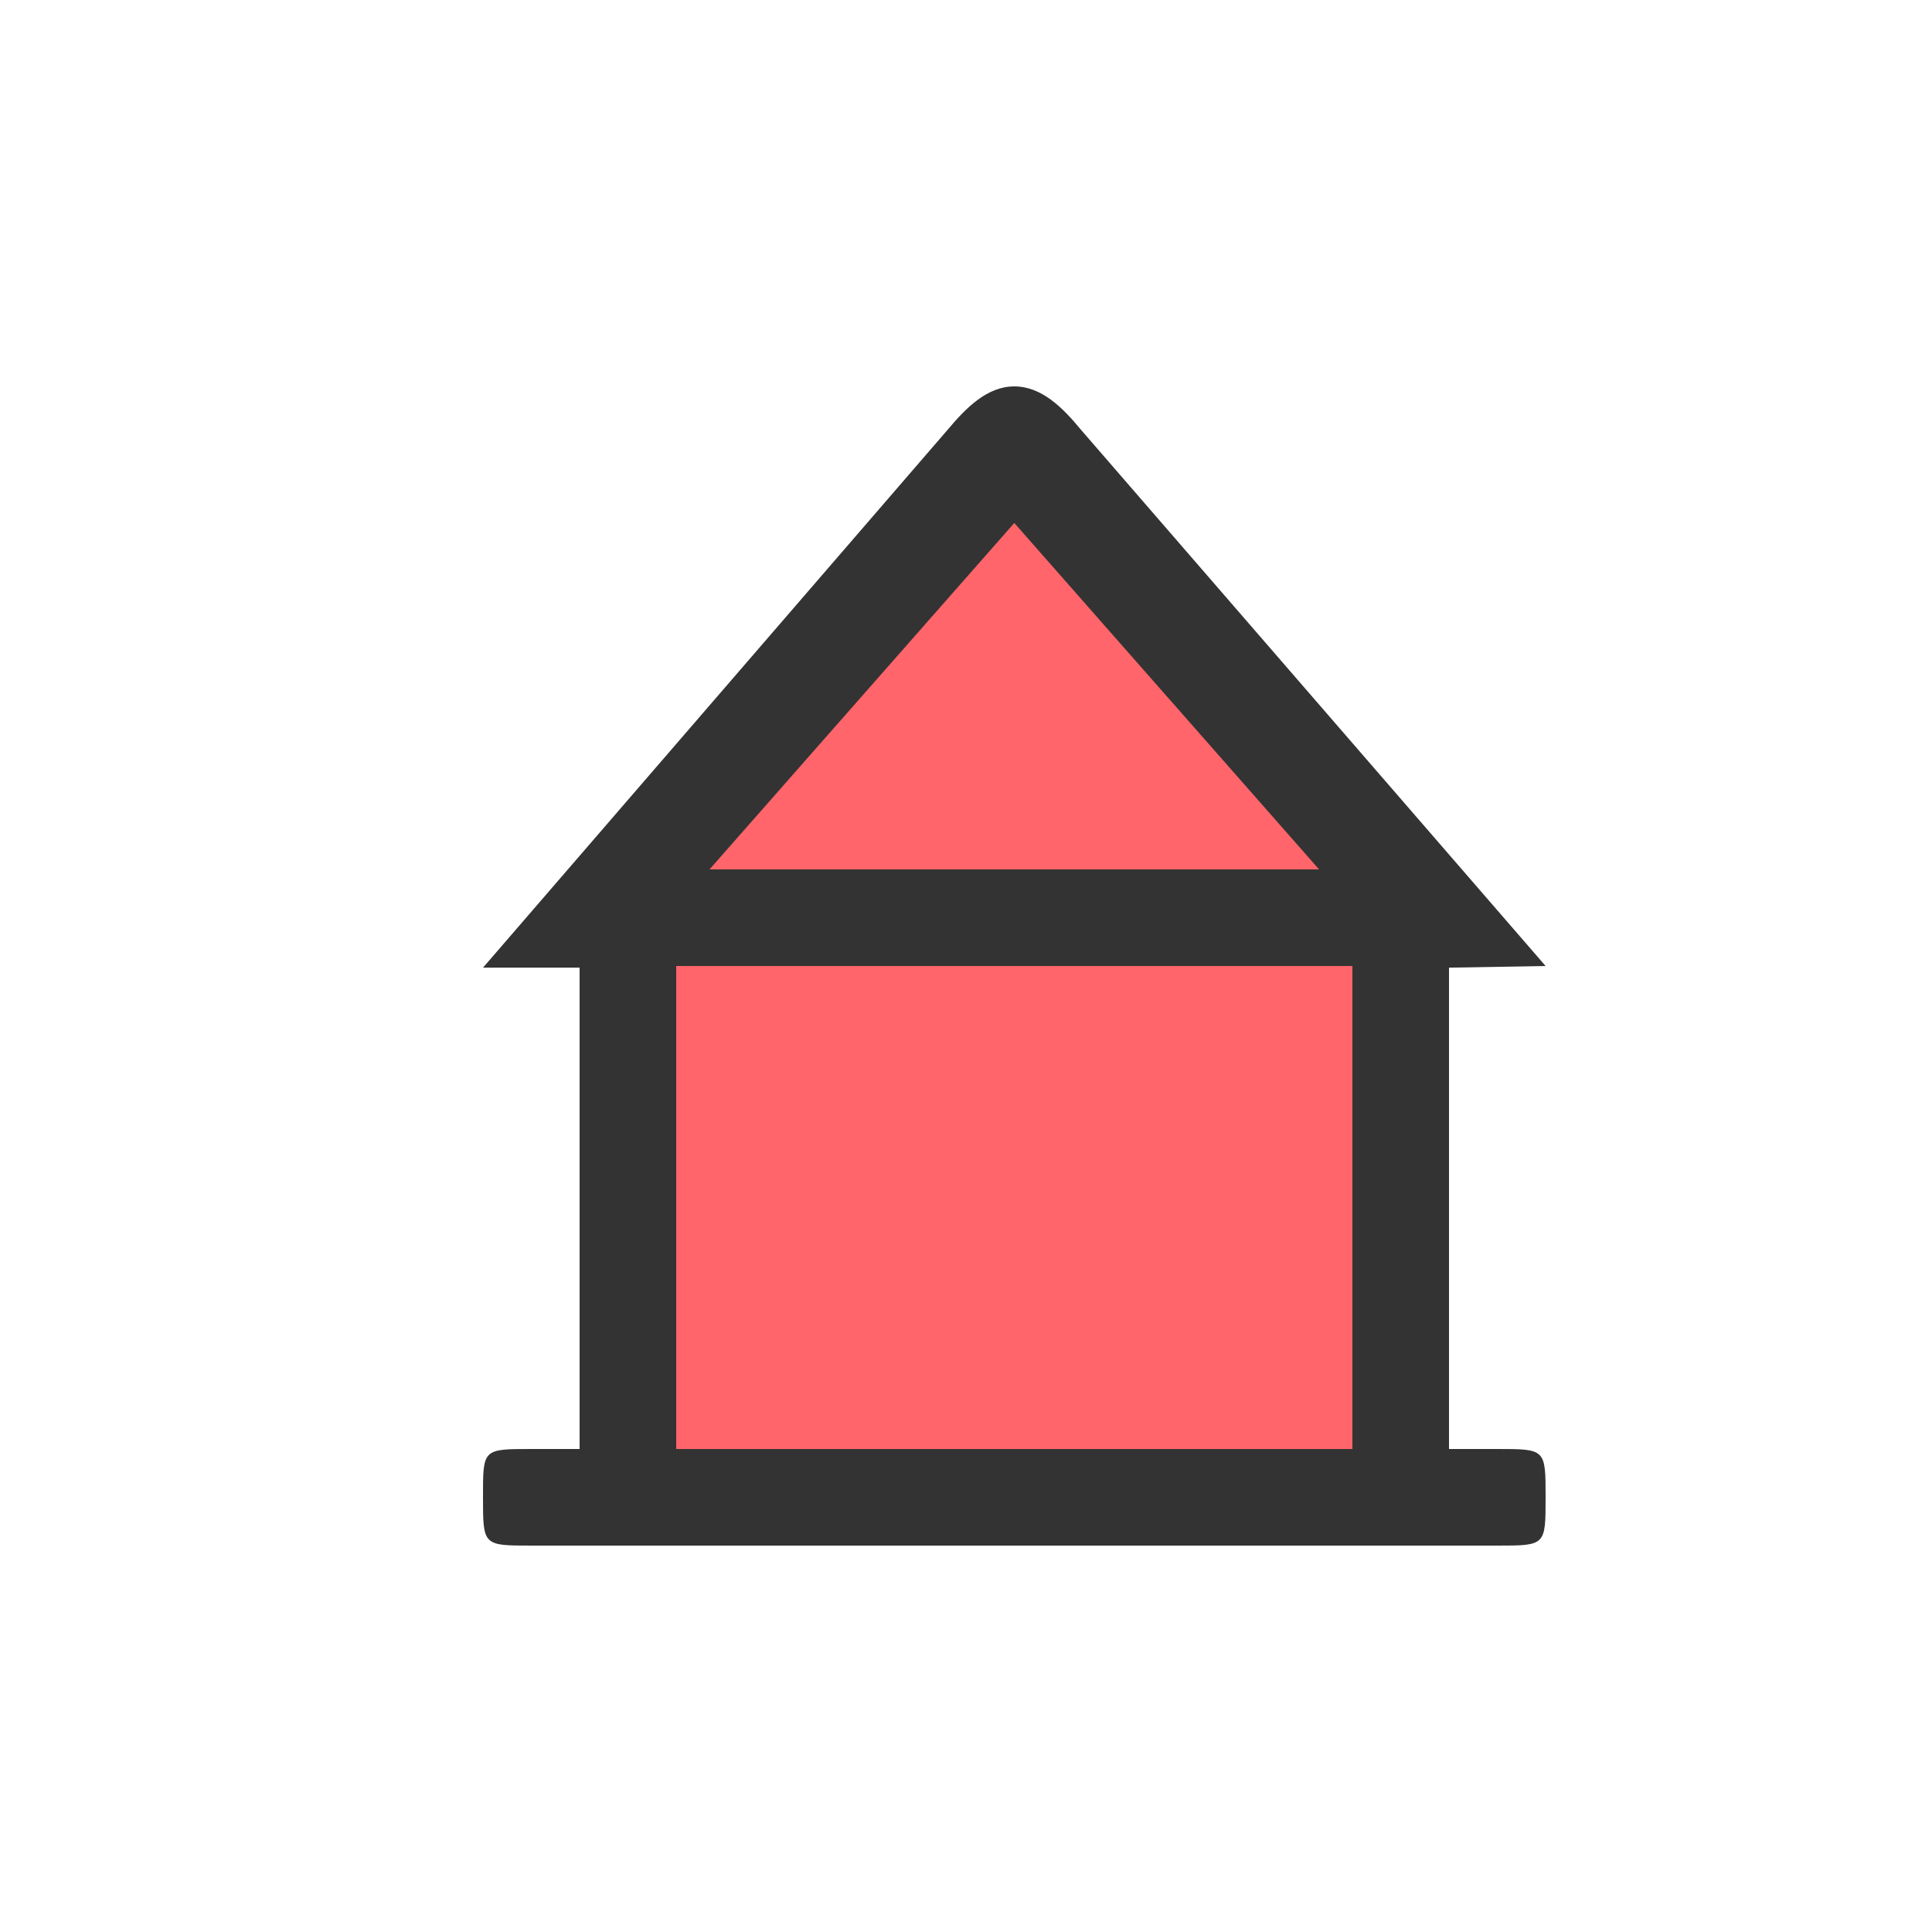 <?xml version="1.0" encoding="UTF-8" standalone="no"?>
<svg xmlns:rdf="http://www.w3.org/1999/02/22-rdf-syntax-ns#" xmlns="http://www.w3.org/2000/svg" height="580" width="580" version="1.0" xmlns:cc="http://creativecommons.org/ns#" xmlns:dc="http://purl.org/dc/elements/1.1/">
 <title>alpine_hut_restaurant</title>
 <g fill-rule="evenodd">
  <path fill="#333" d="m304.5 116c-8.161 0-14.5 6.442-20 13l-139.5 161.5h29v144.5h-14.5c-14.661 0-14.5 0-14.5 14.5s0 14.5 14.5 14.5h290c14.5 0 14.5 0 14.5-14.5s0-14.5-14.5-14.5h-14.5v-144.5l29-0.5-139.5-161c-5.5-6.676-11.84-13-20-13z"/>
  <path fill="#ff656a" d="m203 290h203v145h-203z"/>
  <path fill="#ff656a" d="m213 261h183l-91.5-104z"/>
 </g>
</svg>
